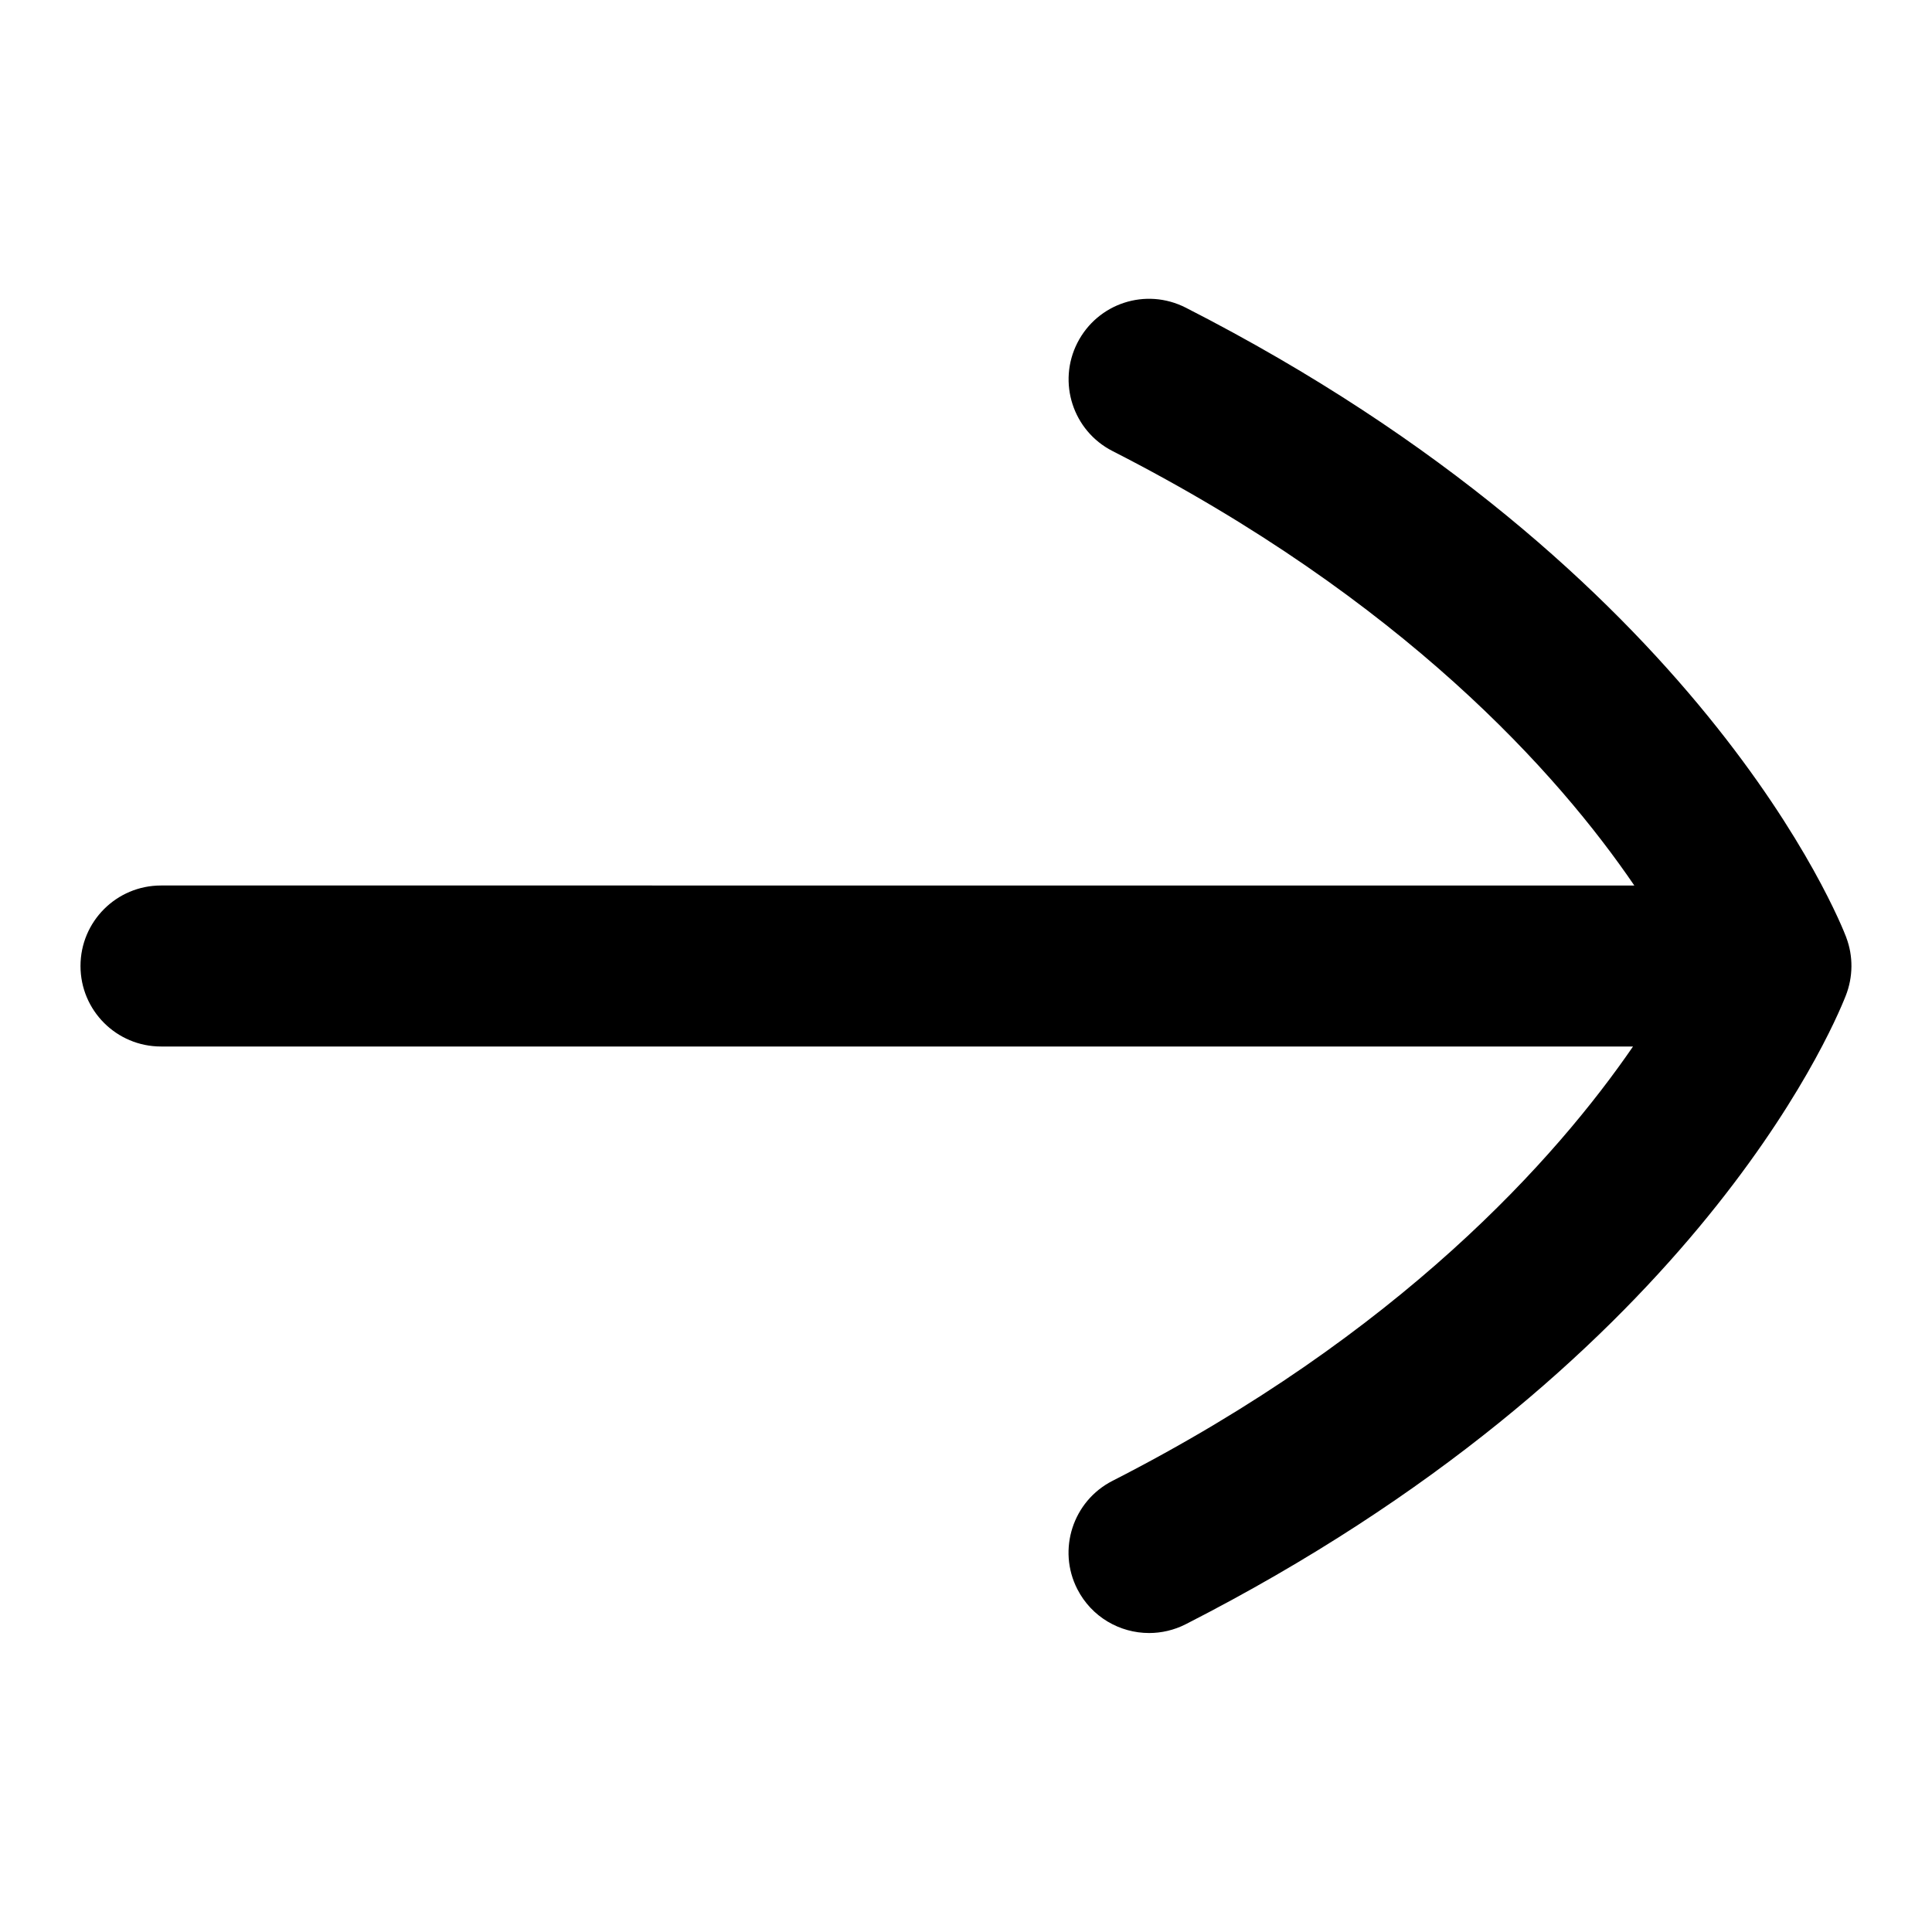 <?xml version="1.0" encoding="UTF-8"?>
<svg xmlns="http://www.w3.org/2000/svg" id="Layer_1" data-name="Layer 1" viewBox="0 0 24 24">
  <path d="M22.936,11.647c-.07-.184-1.781-4.545-8.206-7.825-.497-.253-1.095-.055-1.346,.436-.251,.492-.056,1.094,.436,1.345,3.619,1.847,5.545,4.022,6.482,5.397H2c-.553,0-1,.448-1,1s.447,1,1,1H20.286c-.949,1.381-2.888,3.569-6.467,5.396-.491,.251-.687,.854-.436,1.345,.177,.346,.527,.545,.892,.545,.152,0,.308-.035,.454-.109,6.236-3.183,8.018-7.345,8.2-7.809,.091-.231,.094-.49,.006-.722Z"/>
</svg>
